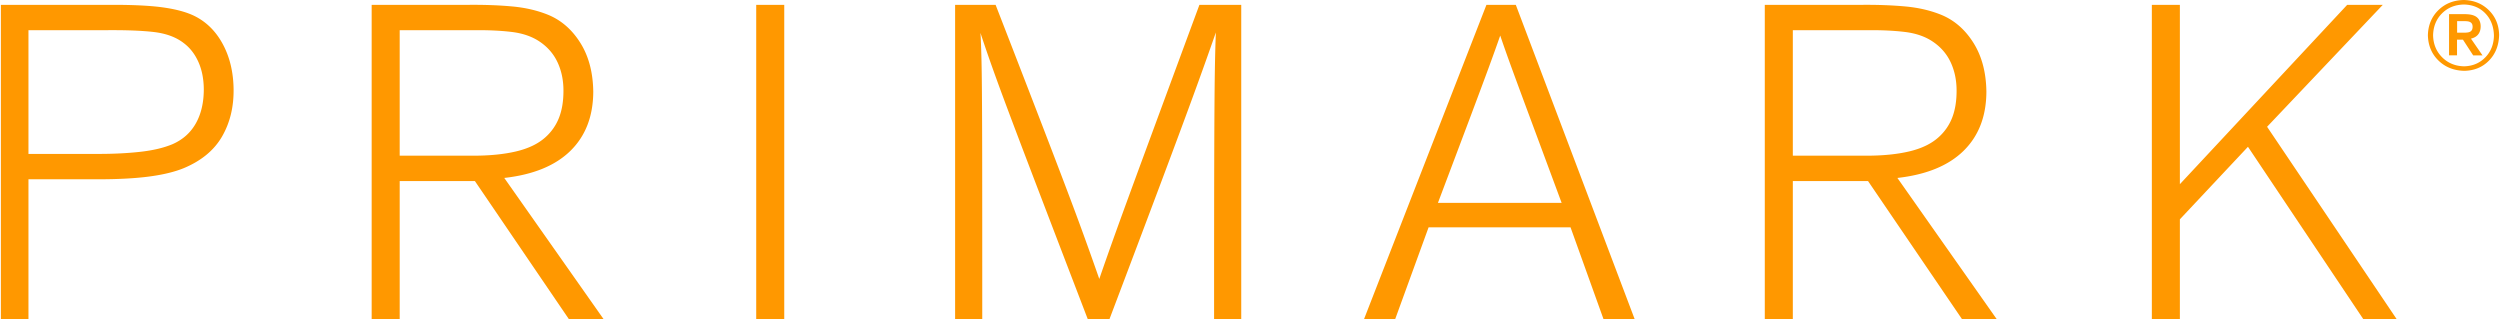 <svg xmlns="http://www.w3.org/2000/svg" width="2500" height="319" viewBox="0 0 650.477 83.059"><g fill="#ff9800"><path d="M7.183 83.06V46.68h18.074c5.24.002 9.677-.234 13.31-.71 3.633-.476 6.65-1.205 9.052-2.188 4.545-1.9 7.853-4.618 9.921-8.154s3.087-7.615 3.056-12.238c-.034-4.465-.95-8.395-2.752-11.789-1.8-3.394-4.282-5.875-7.443-7.444-2.002-.982-4.633-1.71-7.894-2.187s-7.659-.712-13.193-.709H0v81.797h7.184zm0-42.985V7.866H26.88c5.368-.063 9.665.092 12.89.463 3.225.372 5.842 1.337 7.85 2.896 1.637 1.233 2.911 2.88 3.823 4.938.913 2.06 1.376 4.43 1.391 7.111-.005 3.44-.69 6.38-2.057 8.82-1.366 2.44-3.384 4.25-6.054 5.431-2.288.968-5.127 1.64-8.516 2.013s-7.154.553-11.297.536H7.183zM156.907 83.06L131.07 46.331c7.555-.85 13.3-3.206 17.234-7.067 3.934-3.862 5.913-8.999 5.938-15.41-.07-4.965-1.176-9.17-3.316-12.614-2.142-3.444-4.897-5.882-8.27-7.314-2.837-1.175-5.998-1.923-9.486-2.245s-7.316-.46-11.484-.42H96.543v81.797h7.3V47.142h19.58l24.447 35.916h9.037zm-53.065-42.52V7.864h19.001c3.93-.048 7.338.106 10.225.463s5.311 1.207 7.271 2.55c2.08 1.414 3.625 3.22 4.635 5.416 1.01 2.197 1.511 4.64 1.506 7.33.005 2.707-.382 5.053-1.158 7.037a13.205 13.205 0 0 1-3.592 5.127c-1.866 1.668-4.39 2.88-7.575 3.635-3.184.755-6.954 1.127-11.31 1.115h-19.003zm100.128 42.52V1.262h-7.3V83.06h7.3zm118.987 0V1.262h-10.89a48135.848 48135.848 0 0 0-14.38 38.946c-3.256 8.833-5.68 15.464-7.274 19.894s-3.066 8.606-4.416 12.53a887.119 887.119 0 0 0-4.682-13.122c-1.66-4.55-4.166-11.199-7.514-19.946-3.348-8.747-8.28-21.515-14.8-38.303h-10.544v81.797h7.068c.003-18.562-.003-32.75-.018-42.563-.015-9.813-.055-16.955-.12-21.426s-.175-7.974-.326-10.509c1.196 3.664 2.64 7.82 4.33 12.466 1.69 4.647 4.326 11.67 7.908 21.066 3.582 9.396 8.811 23.053 15.685 40.967h5.677c5.46-14.425 9.912-26.229 13.358-35.41s6.27-16.78 8.467-22.794a1132.029 1132.029 0 0 0 5.866-16.41c-.115 2.732-.207 6.254-.275 10.565-.067 4.312-.116 11.326-.146 21.044-.029 9.718-.044 24.053-.043 43.005h7.07zm102.425 0L394.447 1.262H386.8L354.94 83.06h8.11l8.688-23.867h36.96l8.573 23.867h8.111zm-51.21-30.24c3.581-9.485 6.407-16.983 8.478-22.494s3.68-9.826 4.823-12.942a514.602 514.602 0 0 0 2.918-8.127c.801 2.37 1.762 5.097 2.884 8.18s2.701 7.361 4.737 12.838 4.826 12.992 8.368 22.546h-32.209zM519.64 83.06l-25.837-36.728c7.556-.85 13.3-3.206 17.234-7.067 3.935-3.862 5.914-8.999 5.938-15.41-.07-4.965-1.176-9.17-3.317-12.614-2.14-3.444-4.897-5.882-8.27-7.314-2.836-1.175-5.998-1.923-9.485-2.245-3.488-.32-7.316-.46-11.485-.42h-25.142v81.797h7.3V47.142h19.58l24.446 35.916h9.038zm-53.064-42.52V7.864h19.002c3.93-.048 7.338.106 10.225.463s5.31 1.207 7.27 2.55c2.081 1.414 3.626 3.22 4.635 5.416 1.01 2.197 1.511 4.64 1.506 7.33.005 2.707-.38 5.053-1.158 7.037a13.205 13.205 0 0 1-3.592 5.127c-1.865 1.668-4.39 2.88-7.574 3.635s-6.954 1.127-11.31 1.115h-19.004zm157.202 42.52l-33.716-50.05 30.124-31.747h-9.269l-43.563 46.692V1.262h-7.3V83.06h7.3V57.106l17.727-18.885L615.09 83.06h8.69zM650.476 9.06c-.064-2.579-.96-4.718-2.689-6.417-1.729-1.699-3.902-2.58-6.52-2.644-2.678.062-4.887.952-6.629 2.668s-2.644 3.89-2.706 6.516c.062 2.652.977 4.843 2.743 6.572 1.768 1.73 4.015 2.625 6.742 2.688 2.621-.06 4.772-.96 6.453-2.703 1.681-1.74 2.55-3.969 2.606-6.68zm-1.35.25c-.054 2.27-.807 4.148-2.26 5.64-1.454 1.49-3.295 2.263-5.524 2.318-2.296-.058-4.199-.844-5.709-2.359-1.51-1.515-2.294-3.415-2.35-5.7.051-2.305.82-4.208 2.306-5.706 1.486-1.499 3.387-2.274 5.703-2.328 2.297.048 4.165.822 5.605 2.321 1.44 1.501 2.183 3.438 2.228 5.813zm-2.979 5.105l-3.003-4.354c.85-.206 1.483-.583 1.902-1.133.418-.549.626-1.239.625-2.07.002-.596-.12-1.13-.369-1.605s-.634-.84-1.157-1.098a4.243 4.243 0 0 0-1.18-.36c-.46-.078-1.06-.116-1.798-.116h-3.729v10.736h2.077v-4.079h1.552l2.652 4.08h2.428zm-6.607-5.907V5.505h1.802c.298-.002.56.008.782.028.223.02.421.061.594.122.31.114.53.281.66.5.131.22.194.487.191.801.001.301-.046.557-.14.77a1.106 1.106 0 0 1-.462.507c-.173.1-.389.17-.646.213a5.678 5.678 0 0 1-.93.062h-1.85z"/></g></svg>
